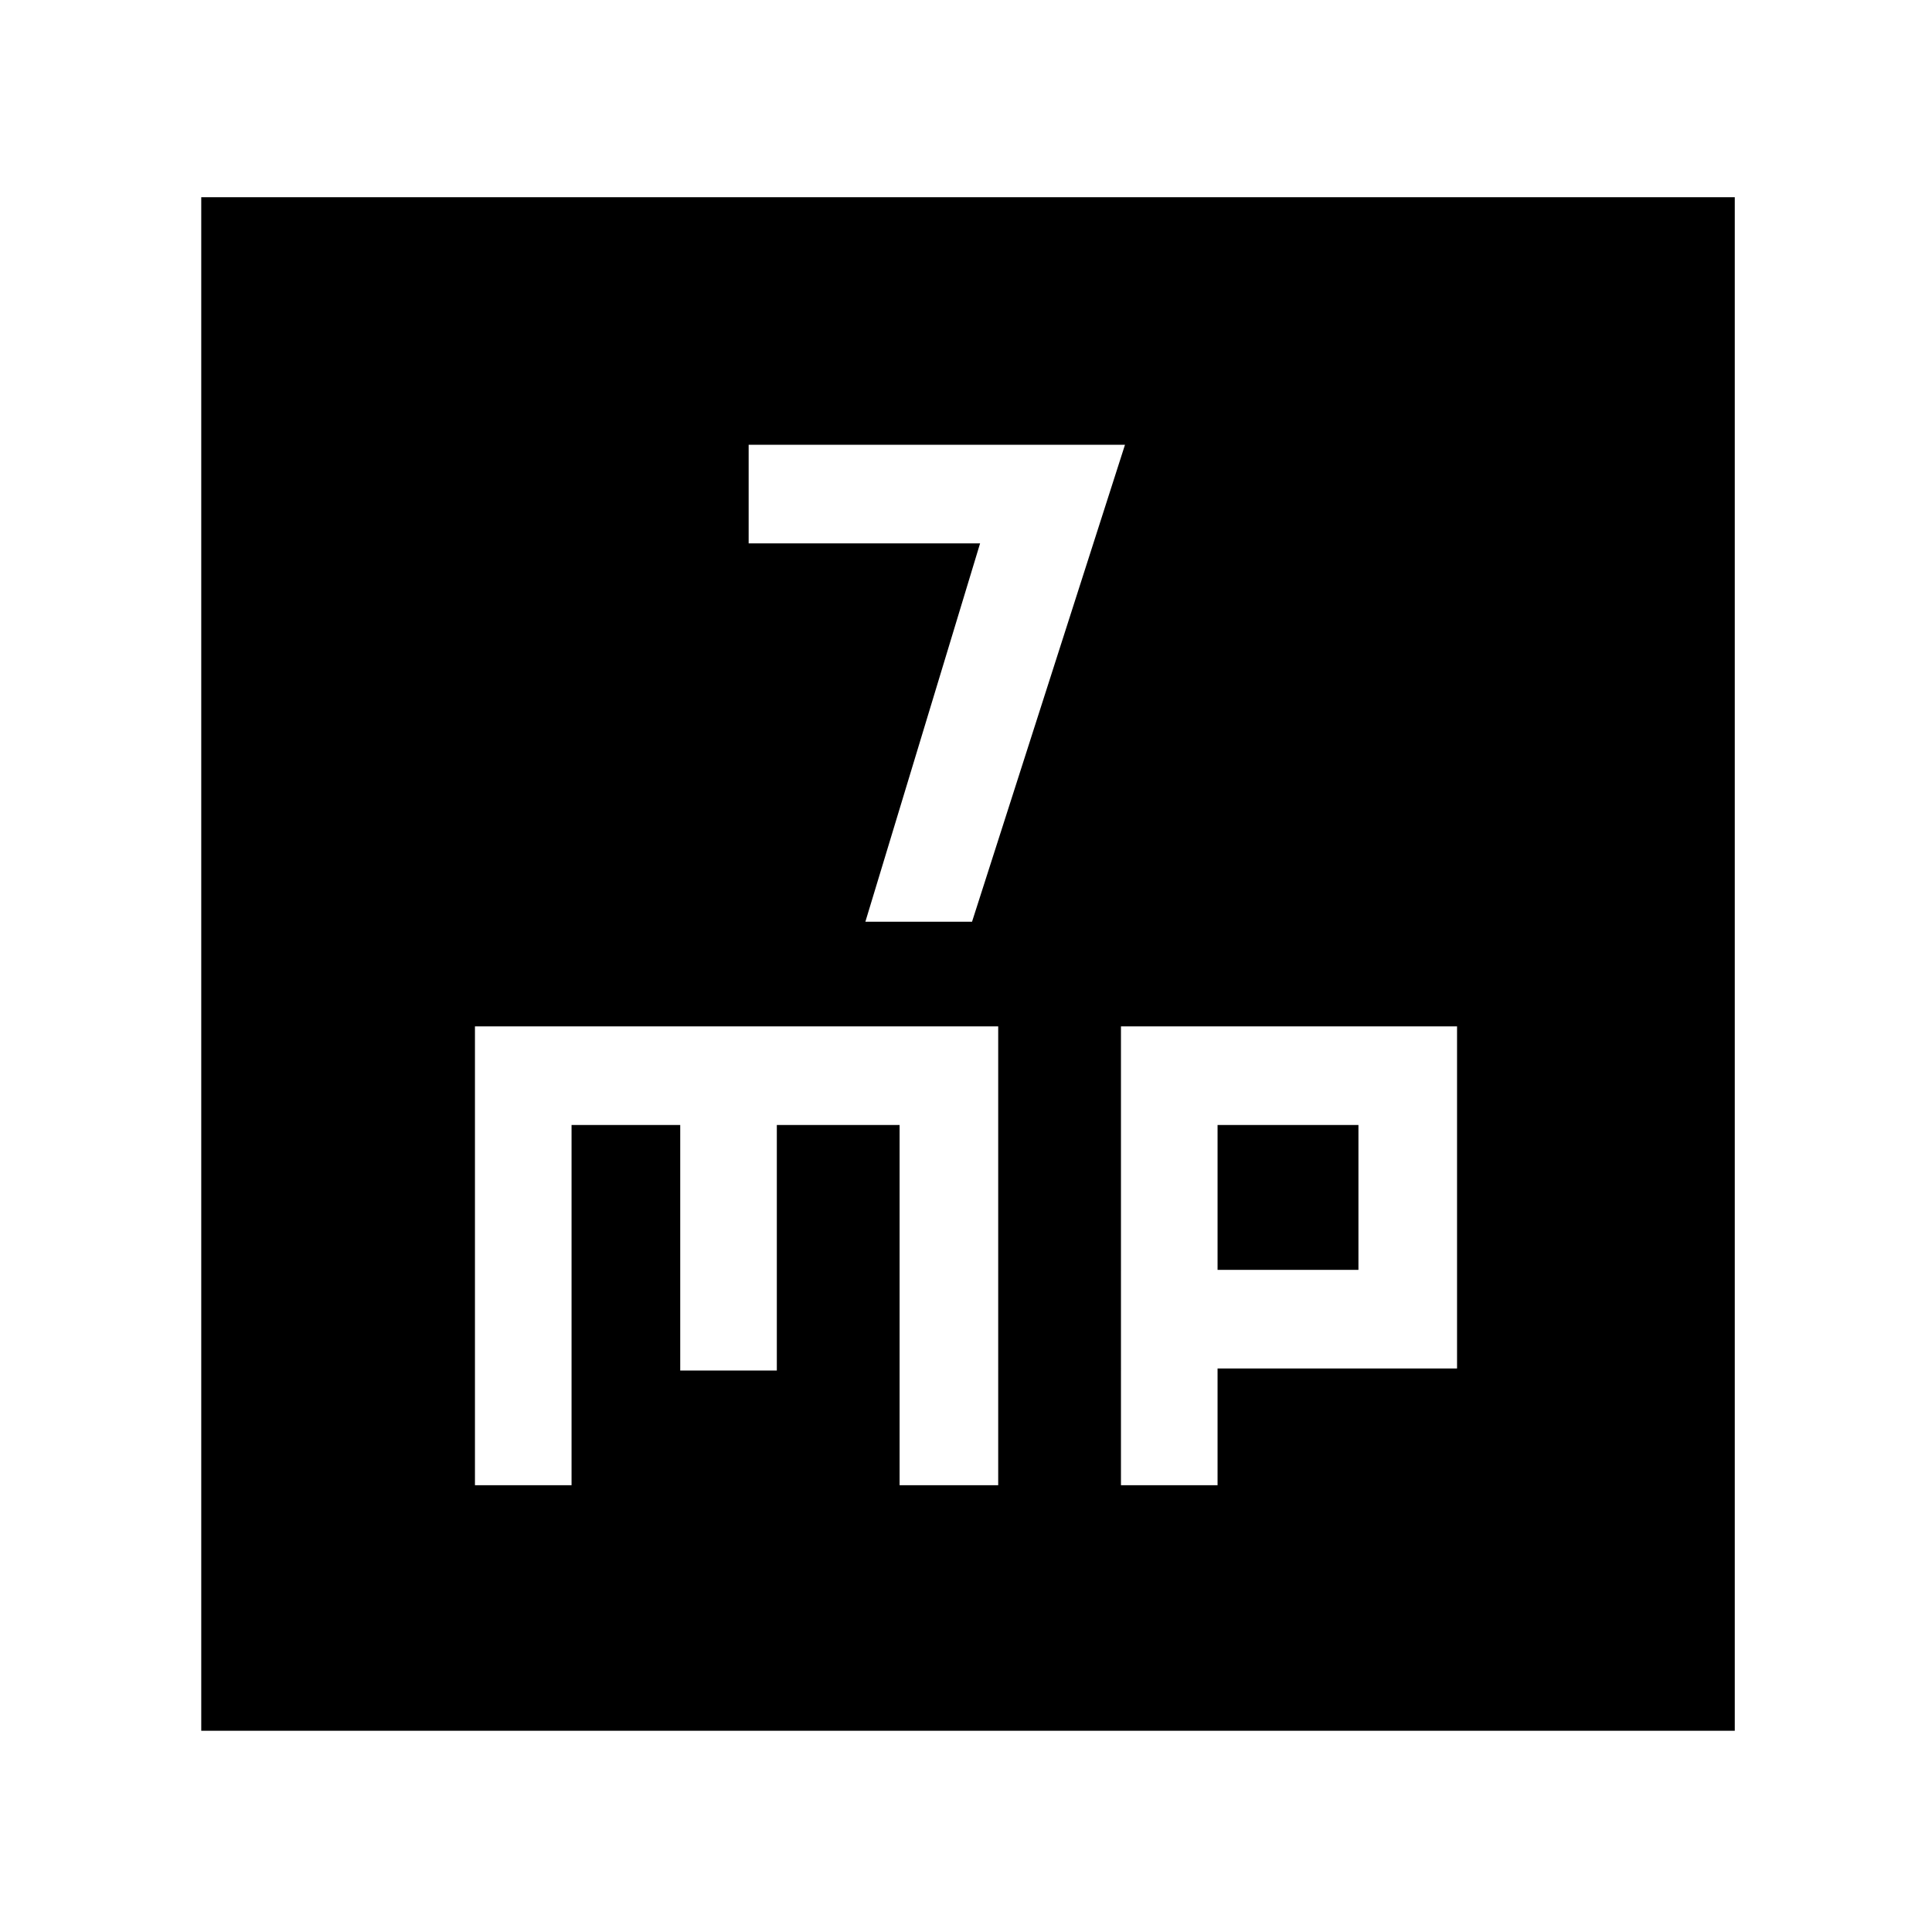 <svg xmlns="http://www.w3.org/2000/svg" height="48" width="48"><path d="M21.5 22.9h2.65l3.8-11.85H18.6v2.45h5.75ZM5 43V4.9h38.1V43Zm6.8-6.1h2.4v-8.95h2.7v6.1h2.4v-6.1h3.05v8.95h2.45V25.5h-13Zm16.05 0h2.4V34h5.95v-8.5h-8.35Zm2.4-8.95h3.5v3.6h-3.5Z"/></svg>